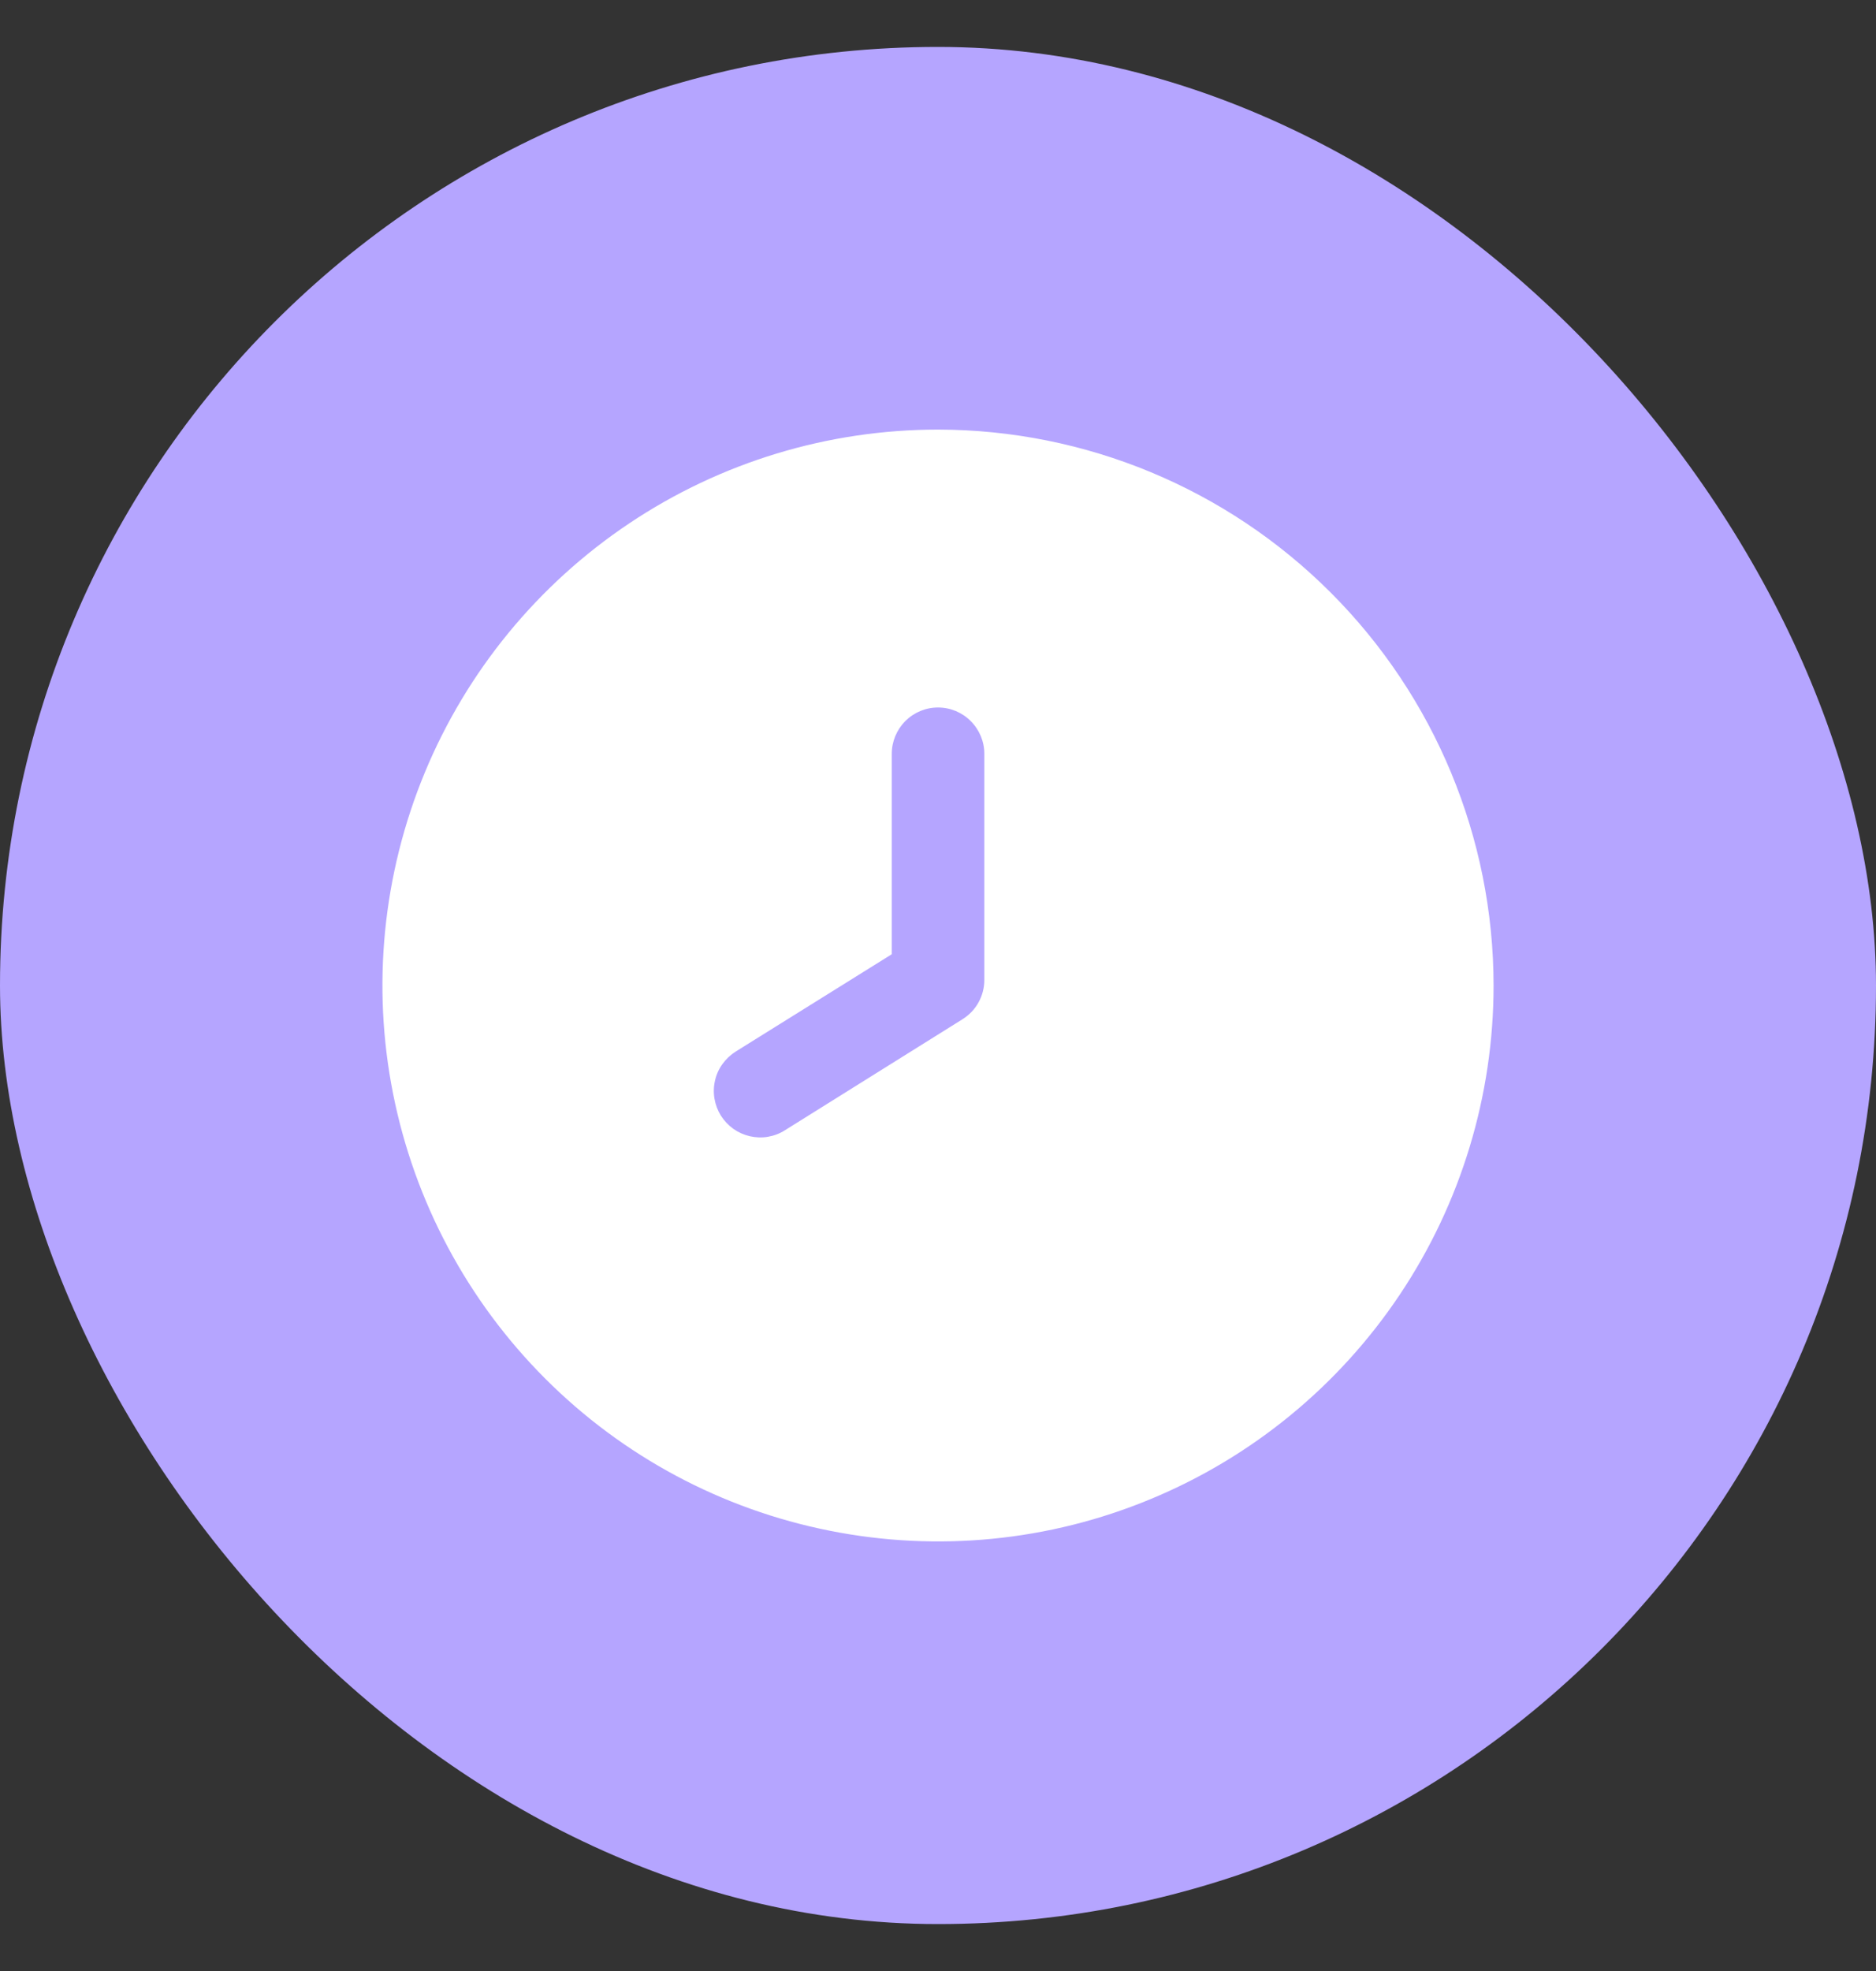 <svg viewBox="0 0 20 21" fill="none" xmlns="http://www.w3.org/2000/svg">
<rect x="0" y="0" width="20" height="21" fill="#333333" stroke="none"/>
<rect y="0.5" width="20" height="20" rx="10" fill="#B5A5FF"/>
<path d="M10 4.577C8.829 4.577 7.684 4.924 6.71 5.575C5.736 6.226 4.976 7.151 4.528 8.233C4.08 9.316 3.962 10.507 4.191 11.655C4.42 12.805 4.984 13.86 5.812 14.688C6.64 15.517 7.696 16.081 8.845 16.309C9.994 16.538 11.185 16.421 12.267 15.972C13.349 15.524 14.274 14.765 14.925 13.791C15.576 12.817 15.923 11.671 15.923 10.5C15.922 8.93 15.297 7.424 14.187 6.314C13.076 5.203 11.571 4.579 10 4.577ZM10.494 10.44C10.494 10.524 10.473 10.606 10.432 10.68C10.392 10.753 10.333 10.814 10.262 10.859L8.367 12.043C8.312 12.078 8.251 12.101 8.186 12.112C8.122 12.123 8.057 12.12 7.994 12.106C7.93 12.091 7.87 12.064 7.818 12.027C7.765 11.989 7.72 11.941 7.685 11.886C7.651 11.831 7.628 11.77 7.617 11.706C7.606 11.641 7.608 11.576 7.623 11.512C7.637 11.449 7.664 11.389 7.702 11.337C7.74 11.284 7.788 11.239 7.843 11.204L9.507 10.167V8.032C9.507 7.901 9.559 7.776 9.651 7.683C9.744 7.59 9.869 7.538 10 7.538C10.131 7.538 10.257 7.59 10.349 7.683C10.442 7.776 10.494 7.901 10.494 8.032V10.44Z" fill="white"/>
</svg>

